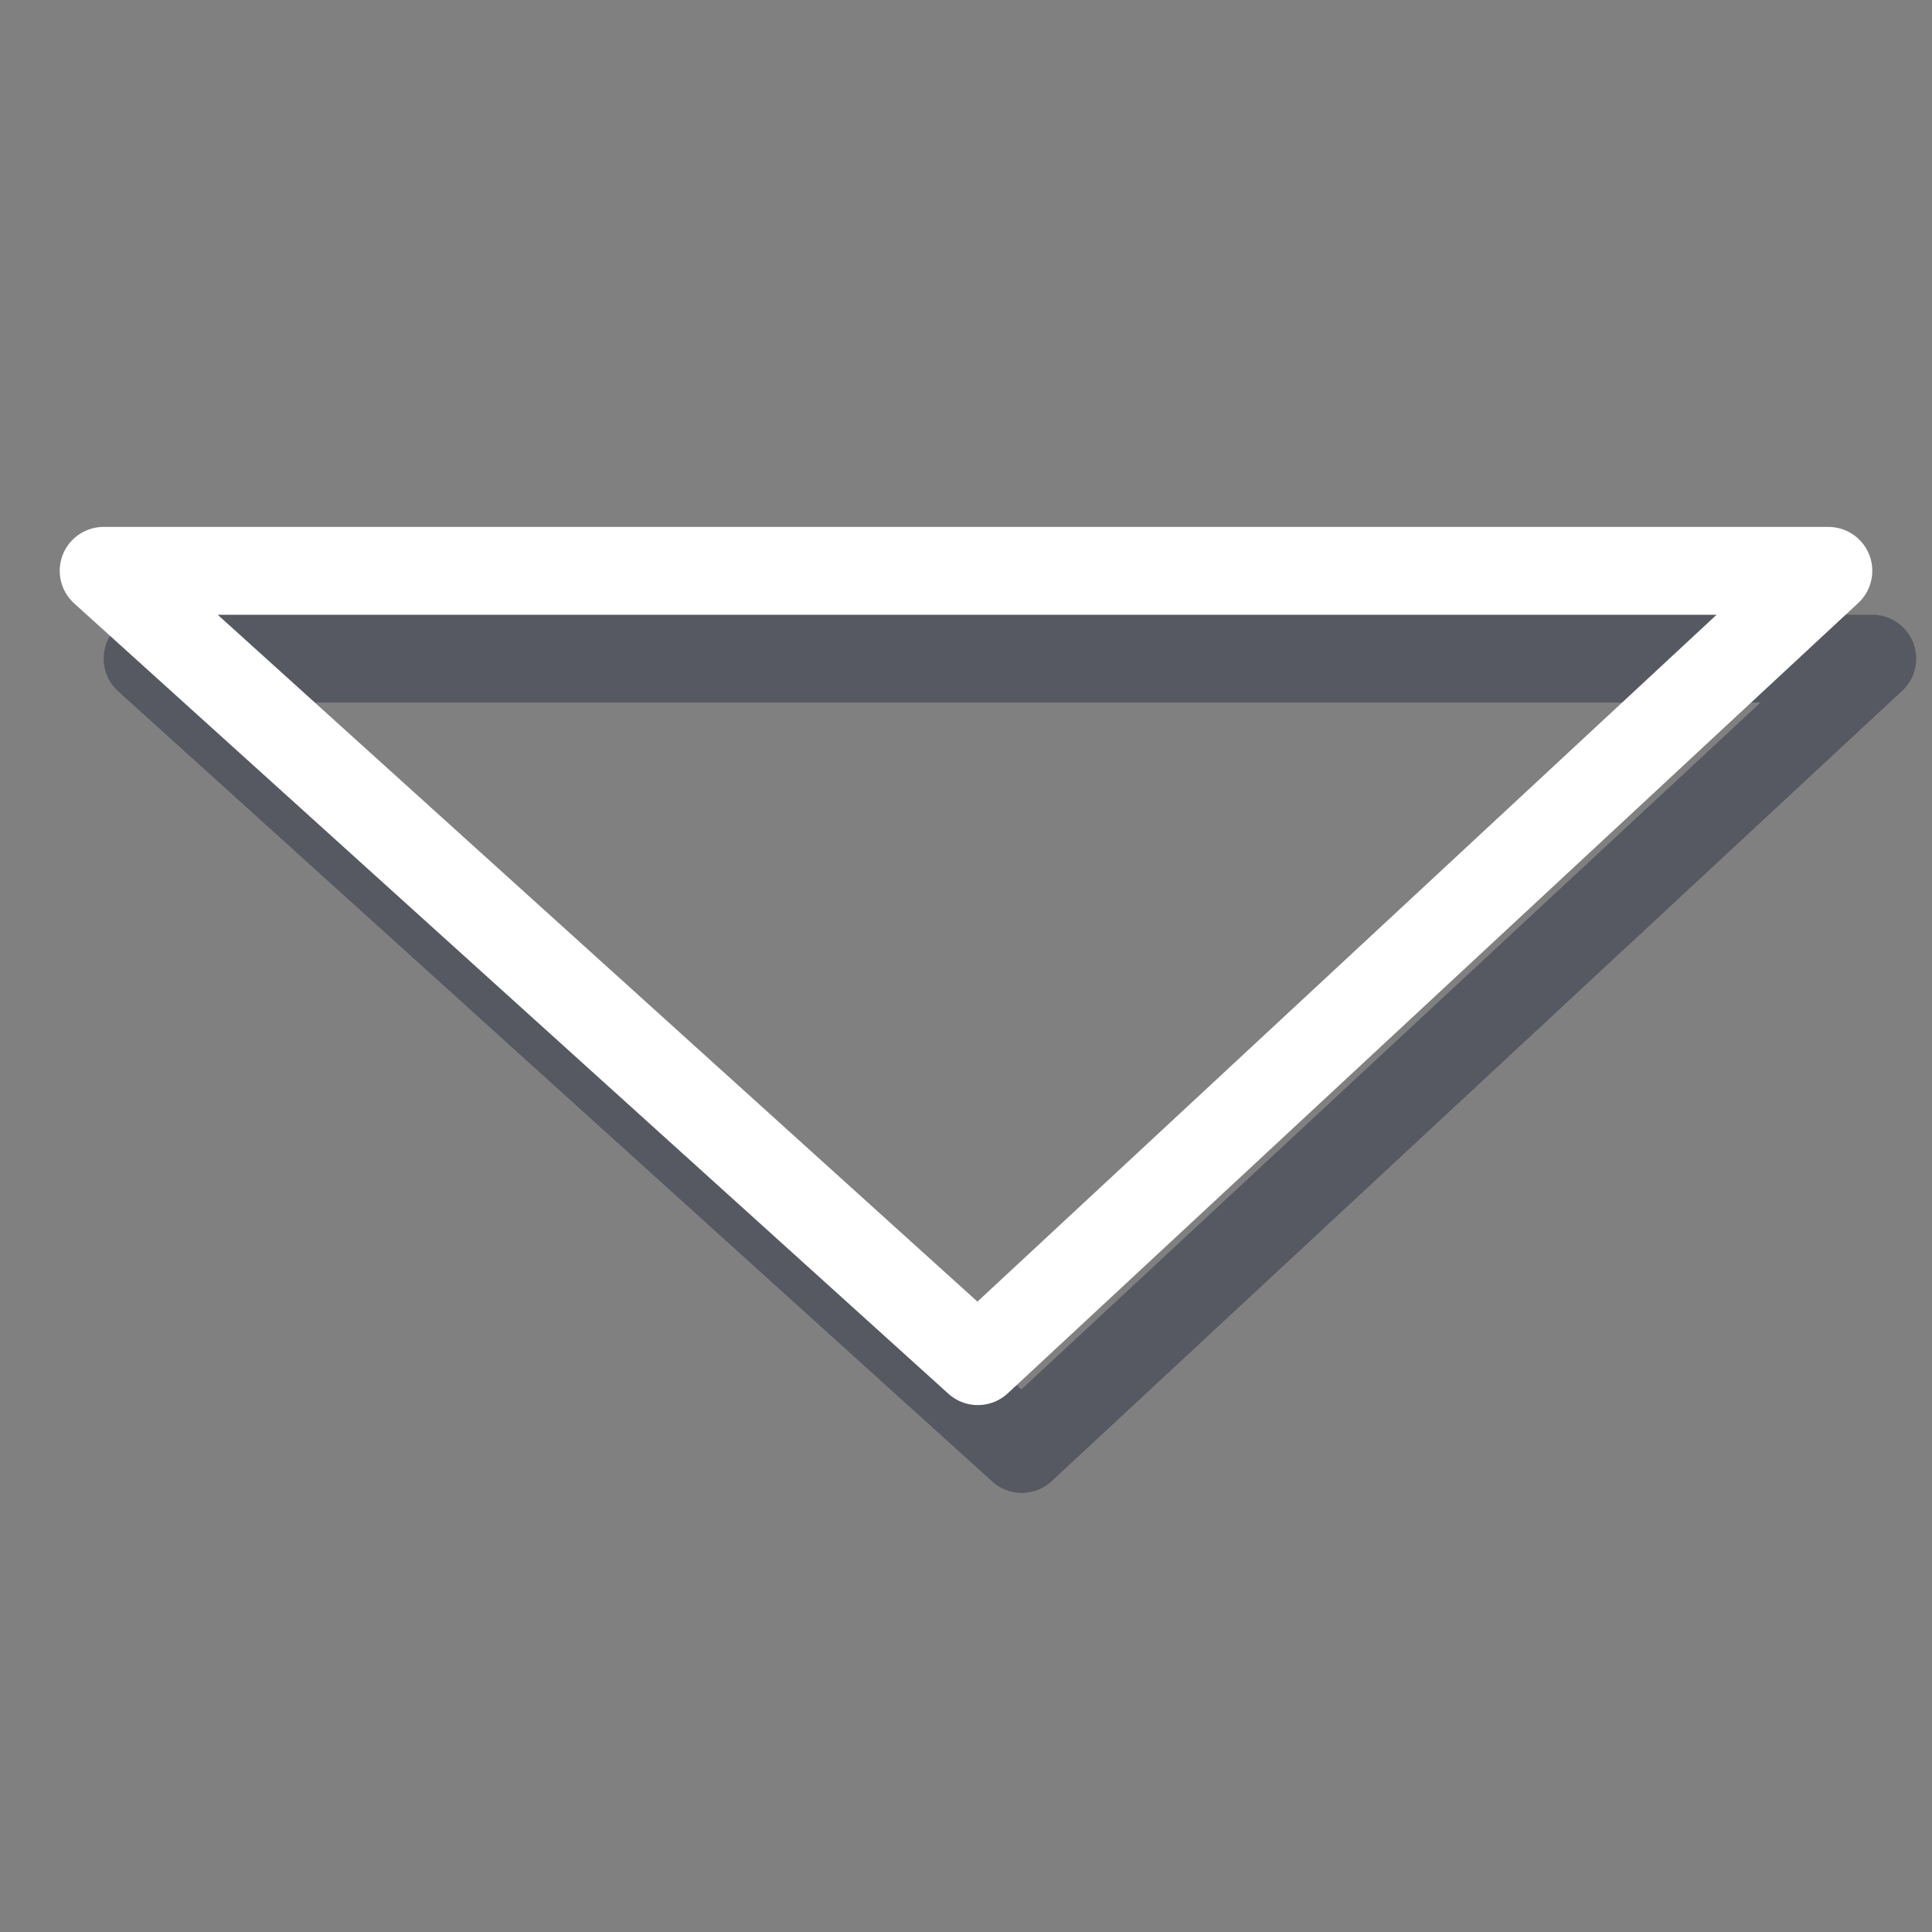 <svg xmlns="http://www.w3.org/2000/svg" viewBox="0 0 44 44"><rect x="0" y="0" width="44" height="44" fill="#808080" stroke="none"/><title>header_toggle_icon</title><g style="isolation:isolate"><g id="toggle"><g style="opacity:0.35;mix-blend-mode:multiply"><polygon points="3.36 15 23.27 33 42.64 15 3.36 15" style="fill:none;stroke:#09102b;stroke-linejoin:round;stroke-width:2px"/></g><polygon points="2.36 13 22.27 31 41.64 13 2.36 13" style="fill:none;stroke:#fff;stroke-linejoin:round;stroke-width:2px"/></g></g></svg>